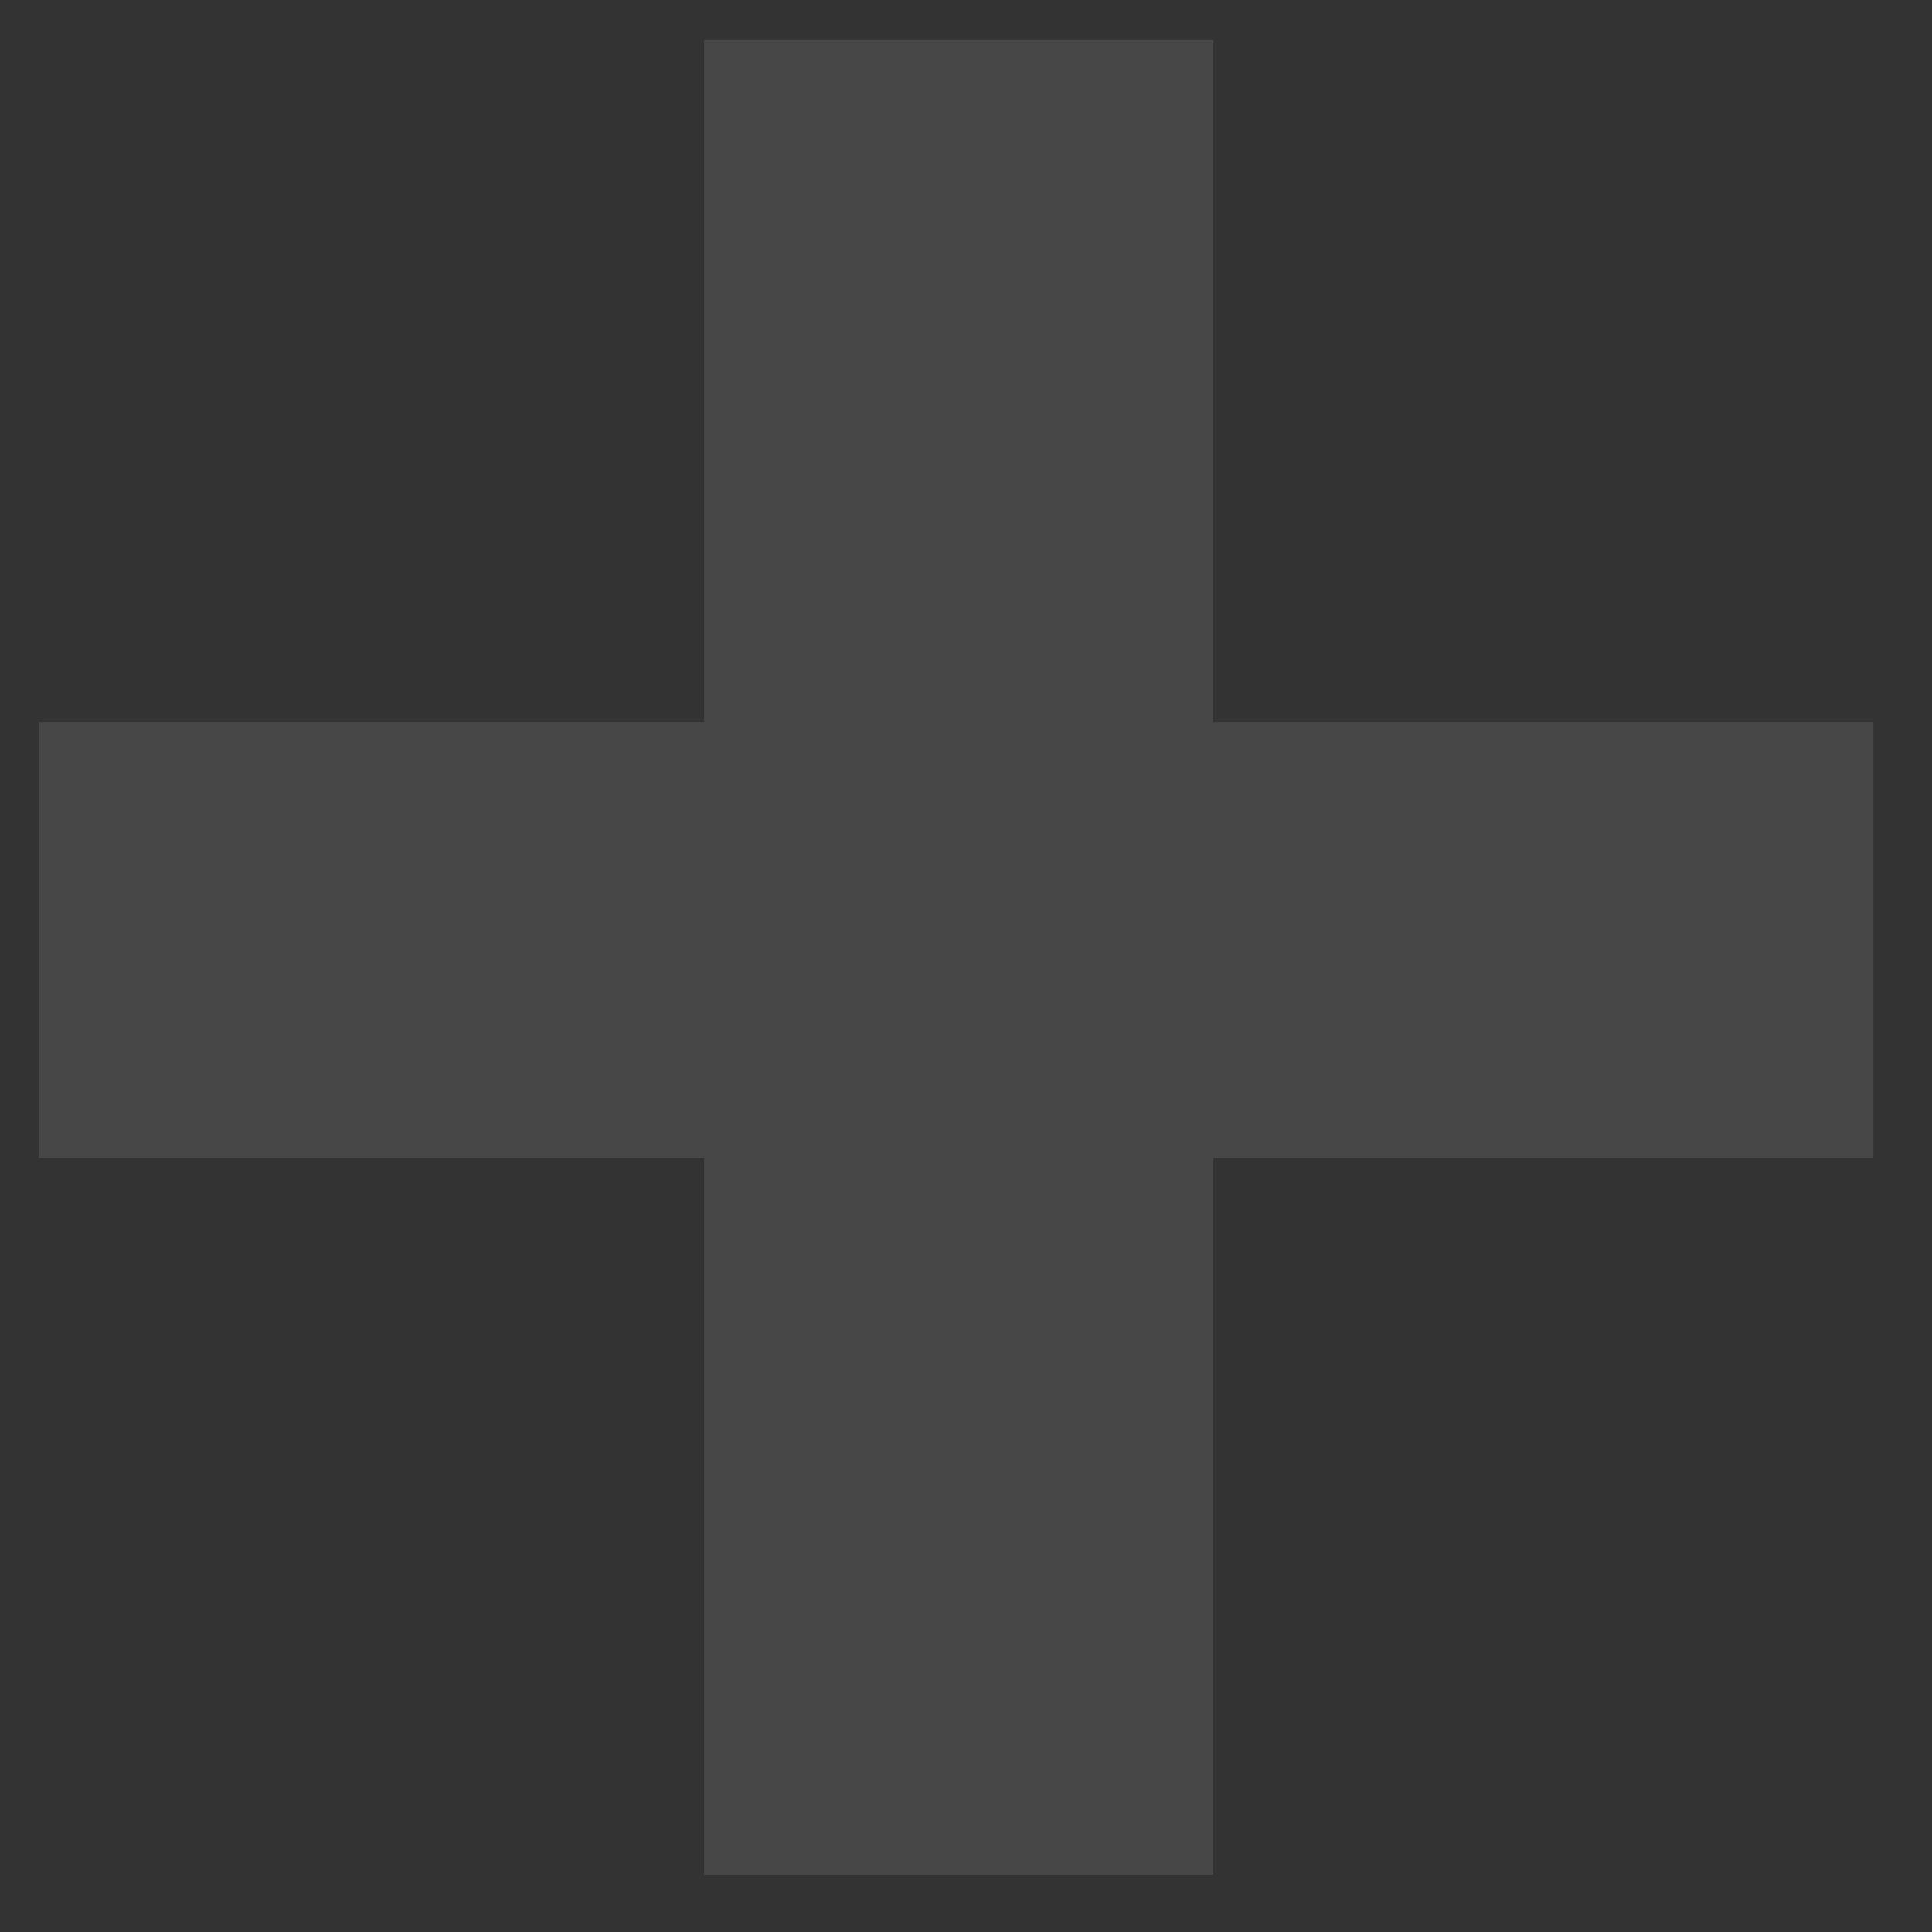 <svg width="32" height="32" viewBox="0 0 32 32" fill="none" xmlns="http://www.w3.org/2000/svg">
<rect x="0" y="0" width="32" height="32" fill="#333333" stroke="none"/>
<path d="M11.664 31.051V19.182H0.642V11.958H11.664V0.663H20.098V11.958H31.029V19.182H20.098V31.051H11.664Z" fill="white" fill-opacity="0.1"/>
</svg>
